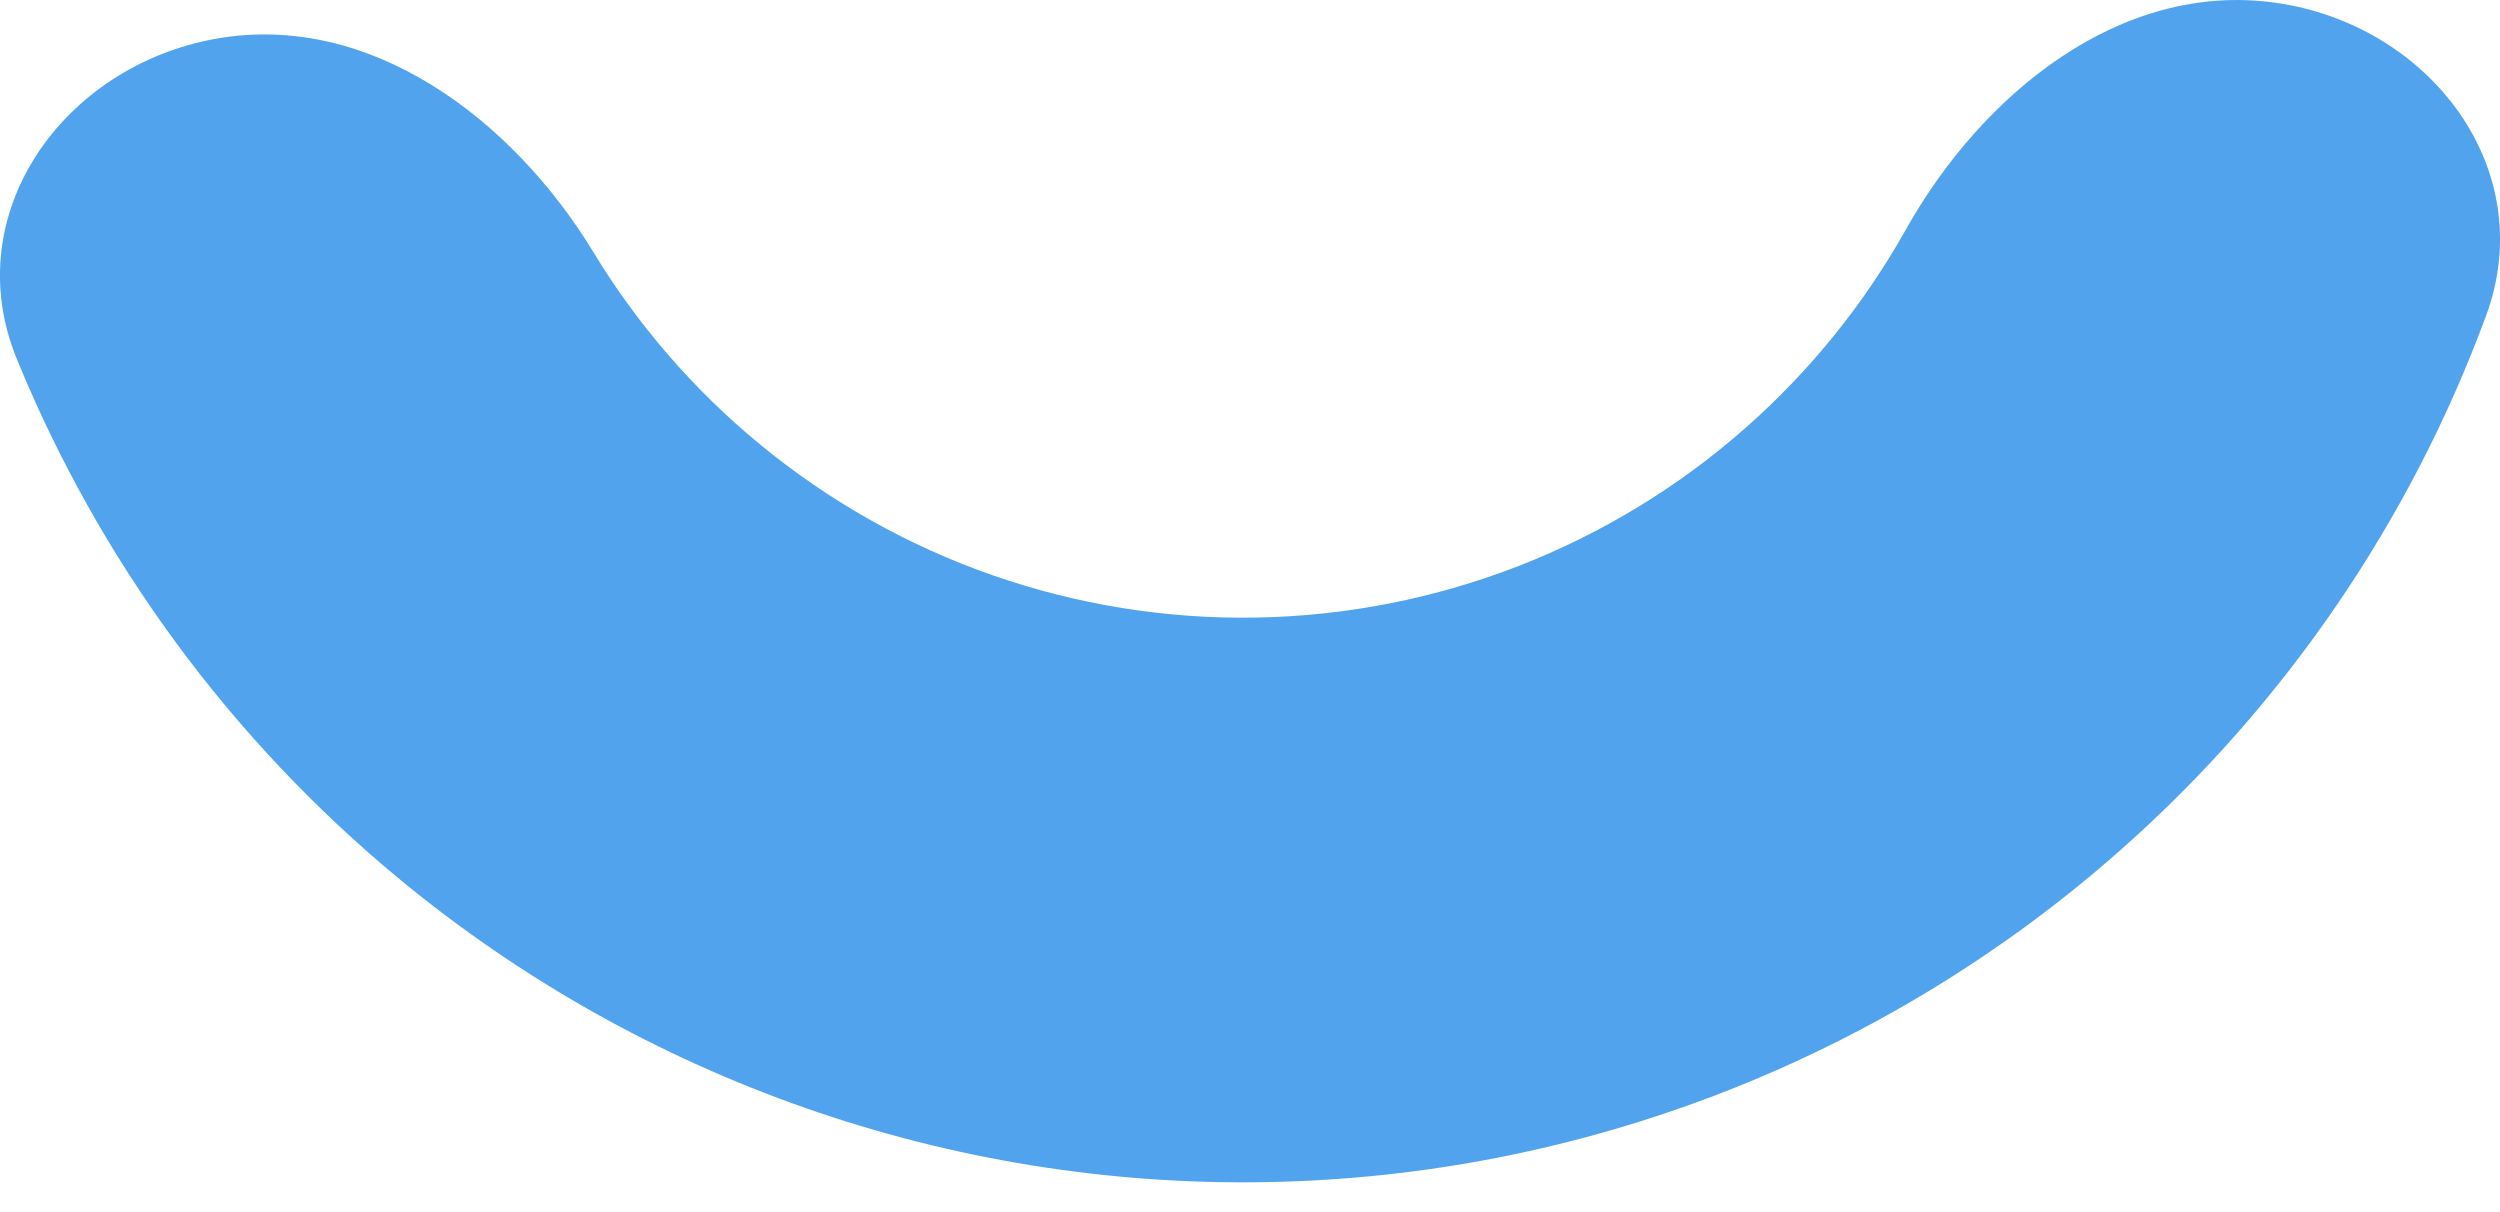 <svg width="33" height="16" viewBox="0 0 33 16" fill="none" xmlns="http://www.w3.org/2000/svg">
<path d="M2.858 0.51C0.831 0.867 -0.559 2.825 0.219 4.731C1.306 7.391 3.039 9.761 5.285 11.614C8.498 14.262 12.55 15.677 16.713 15.604C20.876 15.532 24.877 13.976 27.995 11.217C30.176 9.288 31.825 6.858 32.818 4.162C33.529 2.23 32.072 0.322 30.034 0.036C27.996 -0.251 26.166 1.233 25.159 3.028C24.613 4.001 23.905 4.884 23.056 5.635C21.267 7.218 18.972 8.11 16.583 8.152C14.195 8.194 11.87 7.382 10.027 5.862C9.152 5.141 8.413 4.284 7.834 3.33C6.765 1.571 4.885 0.153 2.858 0.51Z" fill="#51A3EE"/>
</svg>
